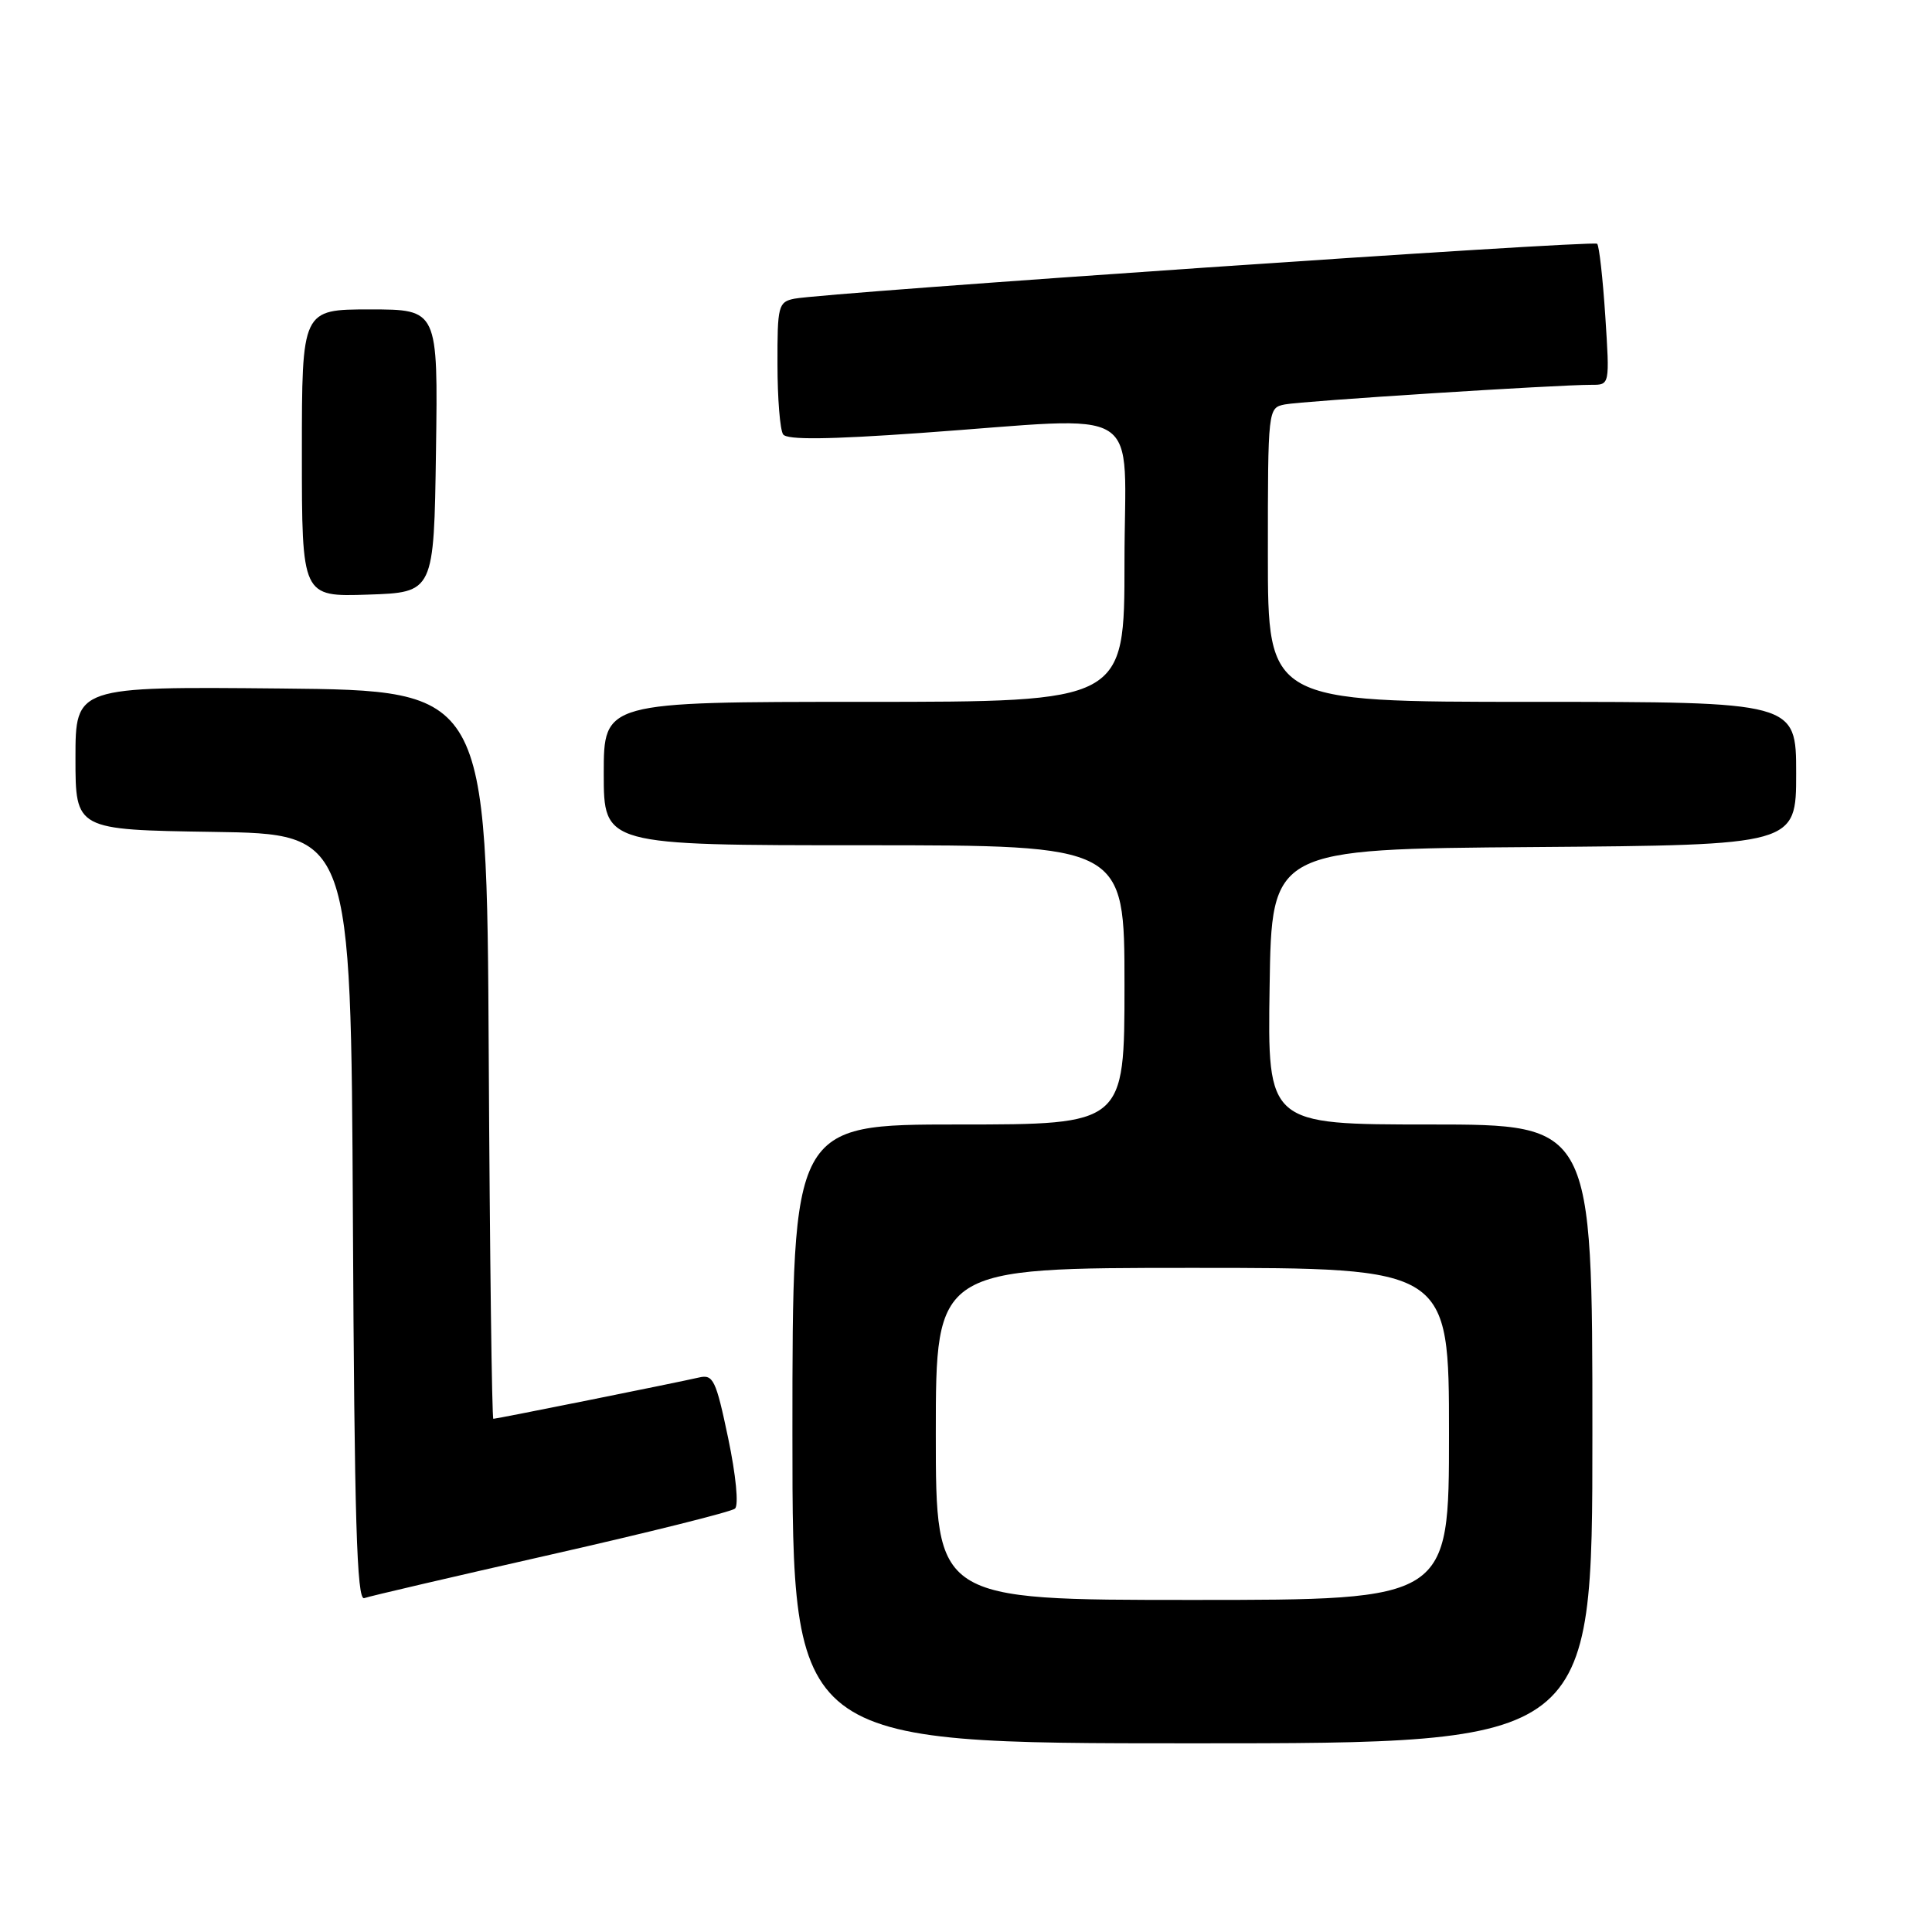 <?xml version="1.0" encoding="UTF-8" standalone="no"?>
<!DOCTYPE svg PUBLIC "-//W3C//DTD SVG 1.1//EN" "http://www.w3.org/Graphics/SVG/1.1/DTD/svg11.dtd" >
<svg xmlns="http://www.w3.org/2000/svg" xmlns:xlink="http://www.w3.org/1999/xlink" version="1.1" viewBox="0 0 256 256">
 <g >
 <path fill="currentColor"
d=" M 211.00 190.00 C 211.00 149.00 211.00 149.00 189.48 149.00 C 167.95 149.00 167.95 149.00 168.23 130.75 C 168.50 112.50 168.50 112.50 203.25 112.24 C 238.00 111.97 238.00 111.97 238.00 102.49 C 238.00 93.00 238.00 93.00 203.00 93.00 C 168.00 93.00 168.00 93.00 168.00 73.52 C 168.00 54.12 168.01 54.04 170.25 53.59 C 172.49 53.14 206.33 50.98 210.90 50.99 C 213.30 51.00 213.30 51.00 212.71 41.89 C 212.38 36.88 211.90 32.56 211.63 32.30 C 211.13 31.80 109.24 38.78 105.25 39.58 C 103.13 40.01 103.00 40.53 103.02 48.27 C 103.02 52.80 103.36 56.98 103.77 57.56 C 104.28 58.30 109.74 58.24 122.00 57.37 C 152.31 55.23 149.00 53.13 149.00 74.50 C 149.00 93.00 149.00 93.00 114.50 93.00 C 80.00 93.00 80.00 93.00 80.00 102.50 C 80.00 112.00 80.00 112.00 114.50 112.00 C 149.00 112.00 149.00 112.00 149.00 130.50 C 149.00 149.00 149.00 149.00 127.00 149.00 C 105.00 149.00 105.00 149.00 105.00 190.00 C 105.00 231.00 105.00 231.00 158.00 231.00 C 211.00 231.00 211.00 231.00 211.00 190.00 Z  M 73.00 205.99 C 85.93 203.06 96.90 200.32 97.39 199.90 C 97.90 199.45 97.52 195.50 96.49 190.58 C 94.86 182.81 94.51 182.08 92.60 182.53 C 89.85 183.17 65.83 188.00 65.37 188.00 C 65.18 188.00 64.90 166.29 64.76 139.75 C 64.50 91.50 64.50 91.50 37.25 91.23 C 10.00 90.97 10.00 90.97 10.00 100.46 C 10.00 109.95 10.00 109.95 28.25 110.23 C 46.50 110.50 46.50 110.50 46.76 161.35 C 46.96 201.32 47.28 212.11 48.26 211.76 C 48.94 211.51 60.07 208.92 73.00 205.99 Z  M 57.77 59.75 C 58.04 41.00 58.04 41.00 49.02 41.00 C 40.00 41.00 40.00 41.00 40.00 60.04 C 40.00 79.08 40.00 79.08 48.75 78.79 C 57.50 78.50 57.50 78.50 57.77 59.75 Z  M 124.00 190.00 C 124.00 168.00 124.00 168.00 158.00 168.00 C 192.00 168.00 192.00 168.00 192.00 190.00 C 192.00 212.00 192.00 212.00 158.00 212.00 C 124.00 212.00 124.00 212.00 124.00 190.00 Z "/>
</g>
</svg>